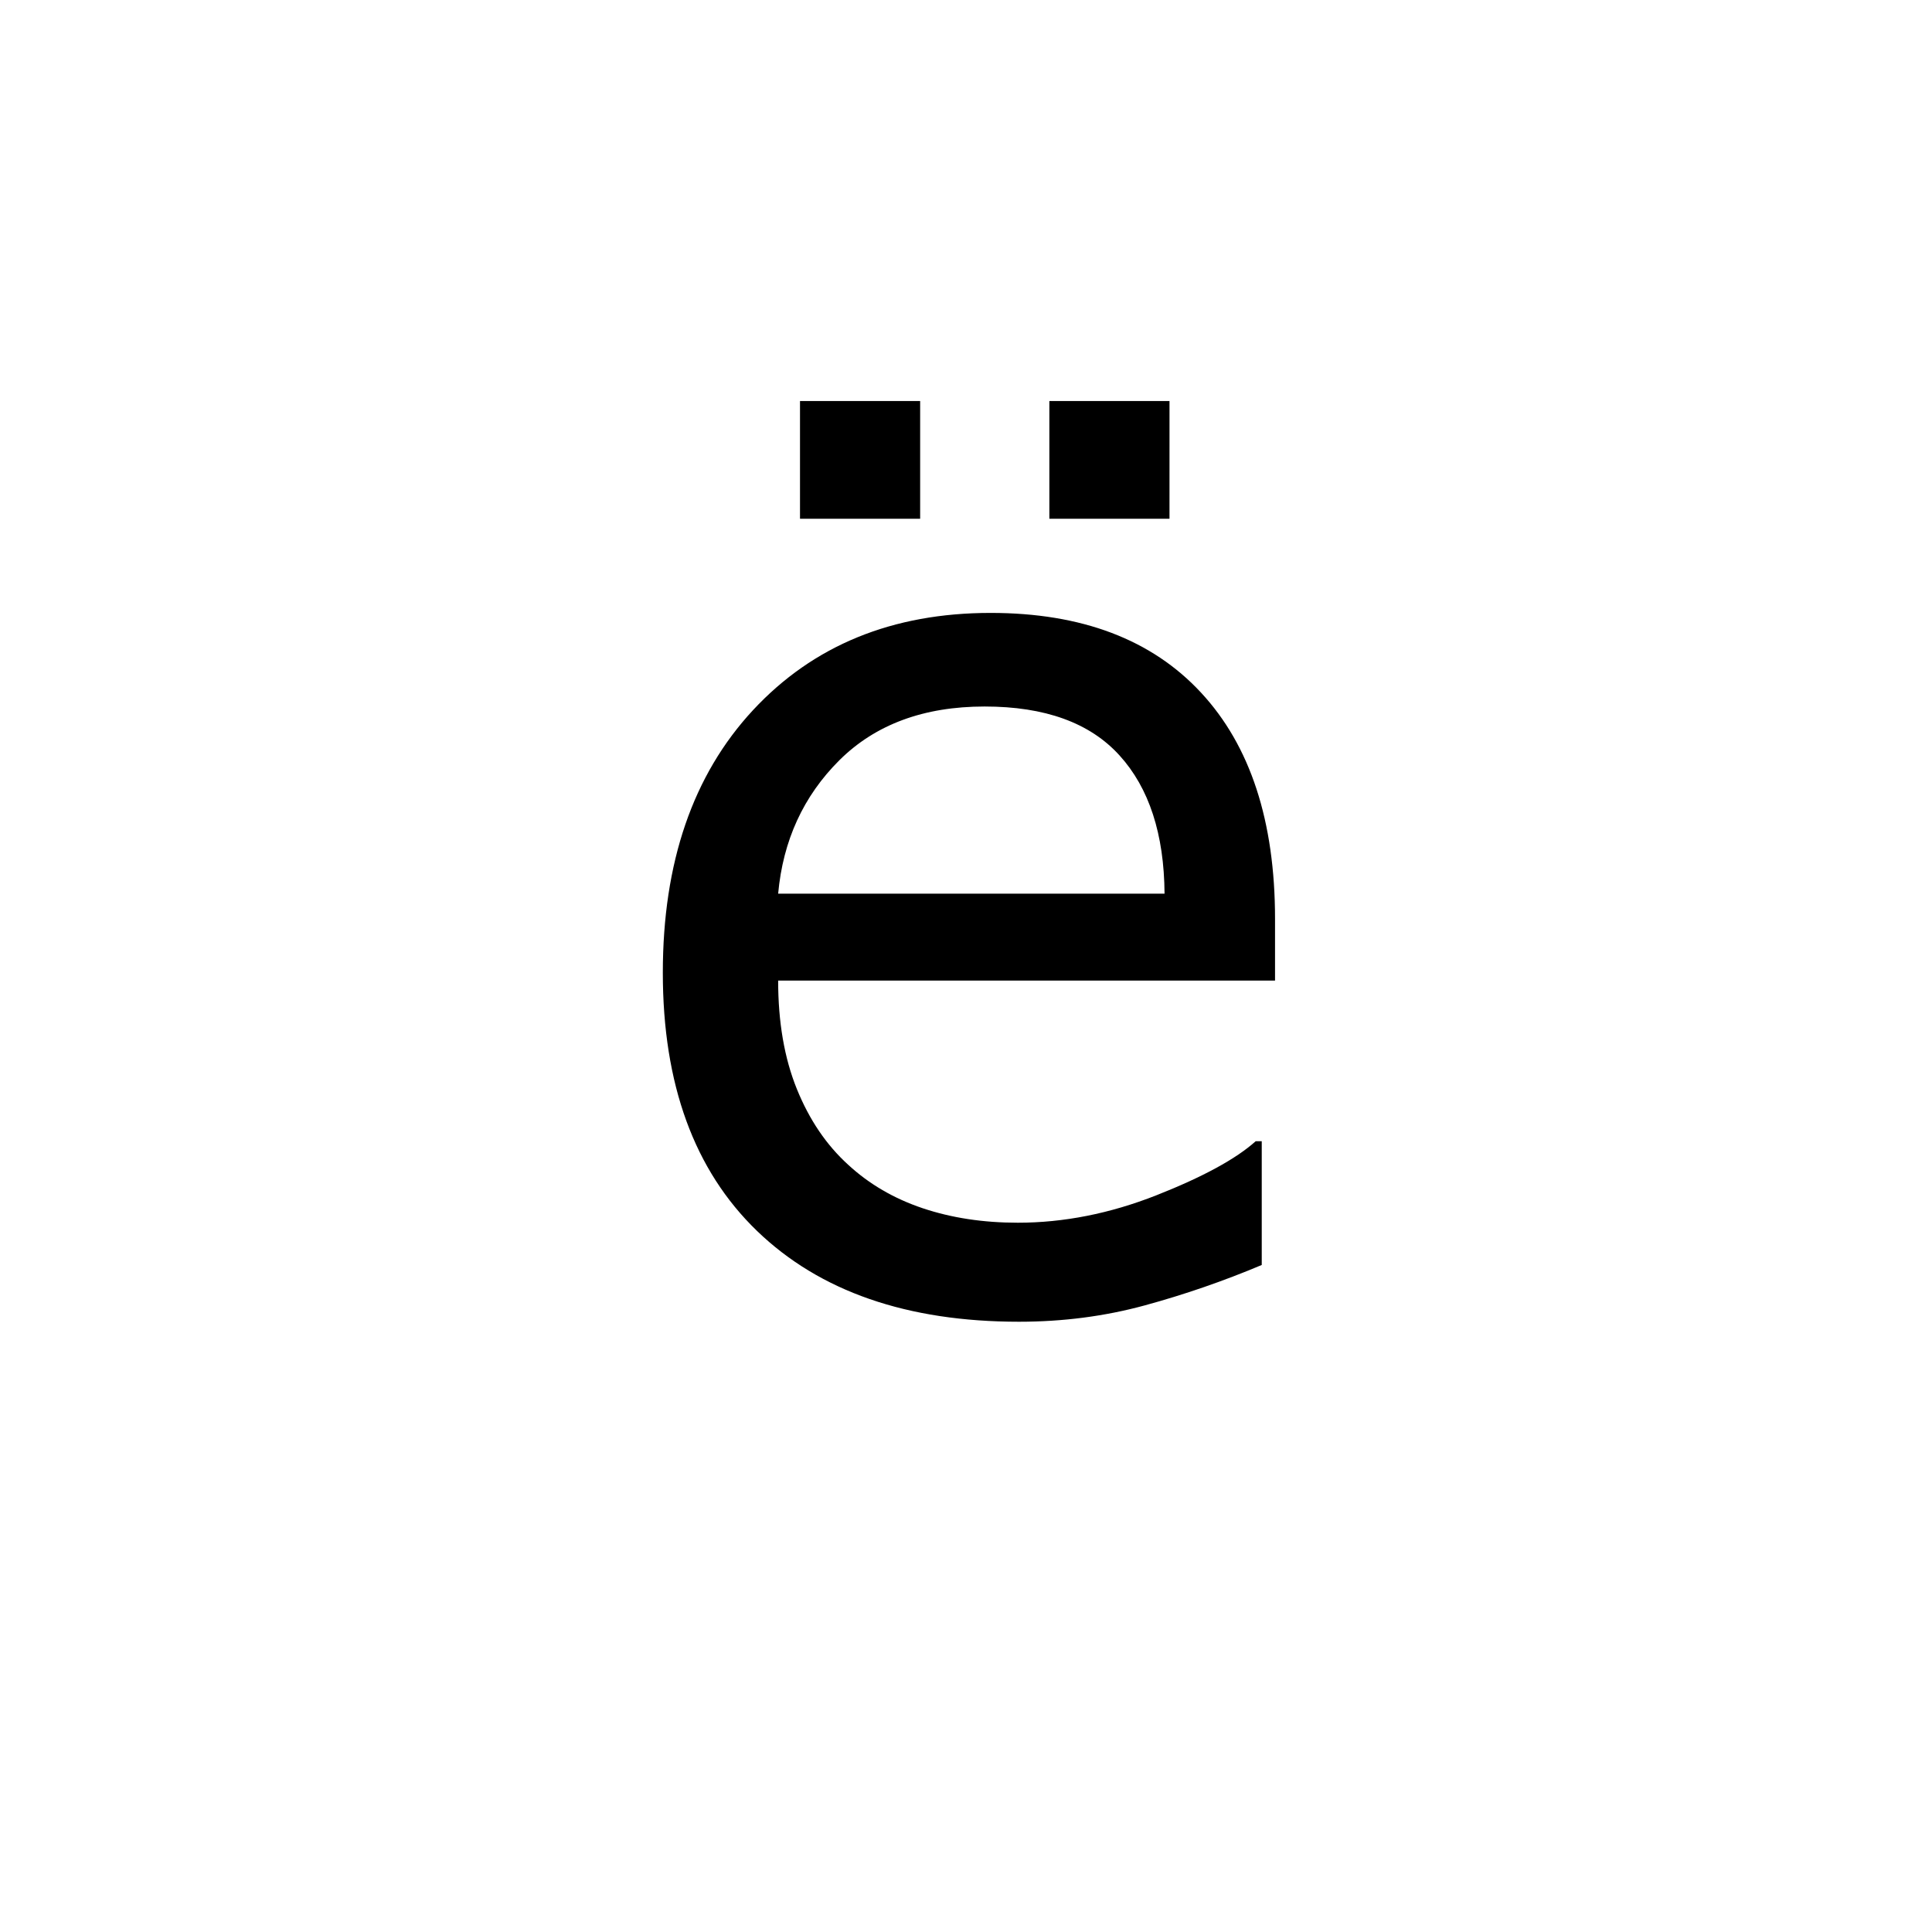 <?xml version="1.0" encoding="UTF-8"?><svg enable-background="new 0 0 250 250" height="250px" viewBox="0 0 250 250" width="250px" x="0px" xml:space="preserve" xmlns="http://www.w3.org/2000/svg" xmlns:xlink="http://www.w3.org/1999/xlink" y="0px"><defs><symbol id="7e5aa4e3a" overflow="visible"><path d="M87.5-42.11H23.203c0 5.368.805 10.044 2.422 14.032 1.613 3.98 3.828 7.246 6.64 9.797 2.708 2.5 5.922 4.375 9.641 5.625 3.727 1.25 7.832 1.875 12.313 1.875 5.937 0 11.91-1.18 17.922-3.547 6.02-2.375 10.304-4.707 12.859-7h.781v16.015c-4.949 2.086-10 3.829-15.156 5.235-5.156 1.406-10.574 2.11-16.25 2.11-14.48 0-25.781-3.915-33.906-11.75C12.344-17.564 8.28-28.696 8.28-43.126c0-14.27 3.89-25.598 11.672-33.984 7.79-8.383 18.04-12.579 30.75-12.579 11.77 0 20.844 3.438 27.219 10.313C84.305-72.5 87.5-62.735 87.5-50.078zM73.203-53.36c-.055-7.706-1.996-13.671-5.828-17.89-3.824-4.219-9.64-6.328-17.453-6.328-7.867 0-14.133 2.32-18.797 6.953-4.656 4.637-7.297 10.39-7.922 17.266zm.64-48.515H58.298v-15.234h15.547zm-32.265 0H26.031v-15.234h15.547zm0 0"/></symbol></defs><use x="77.489" xlink:href="#7e5aa4e3a" y="169"/></svg>